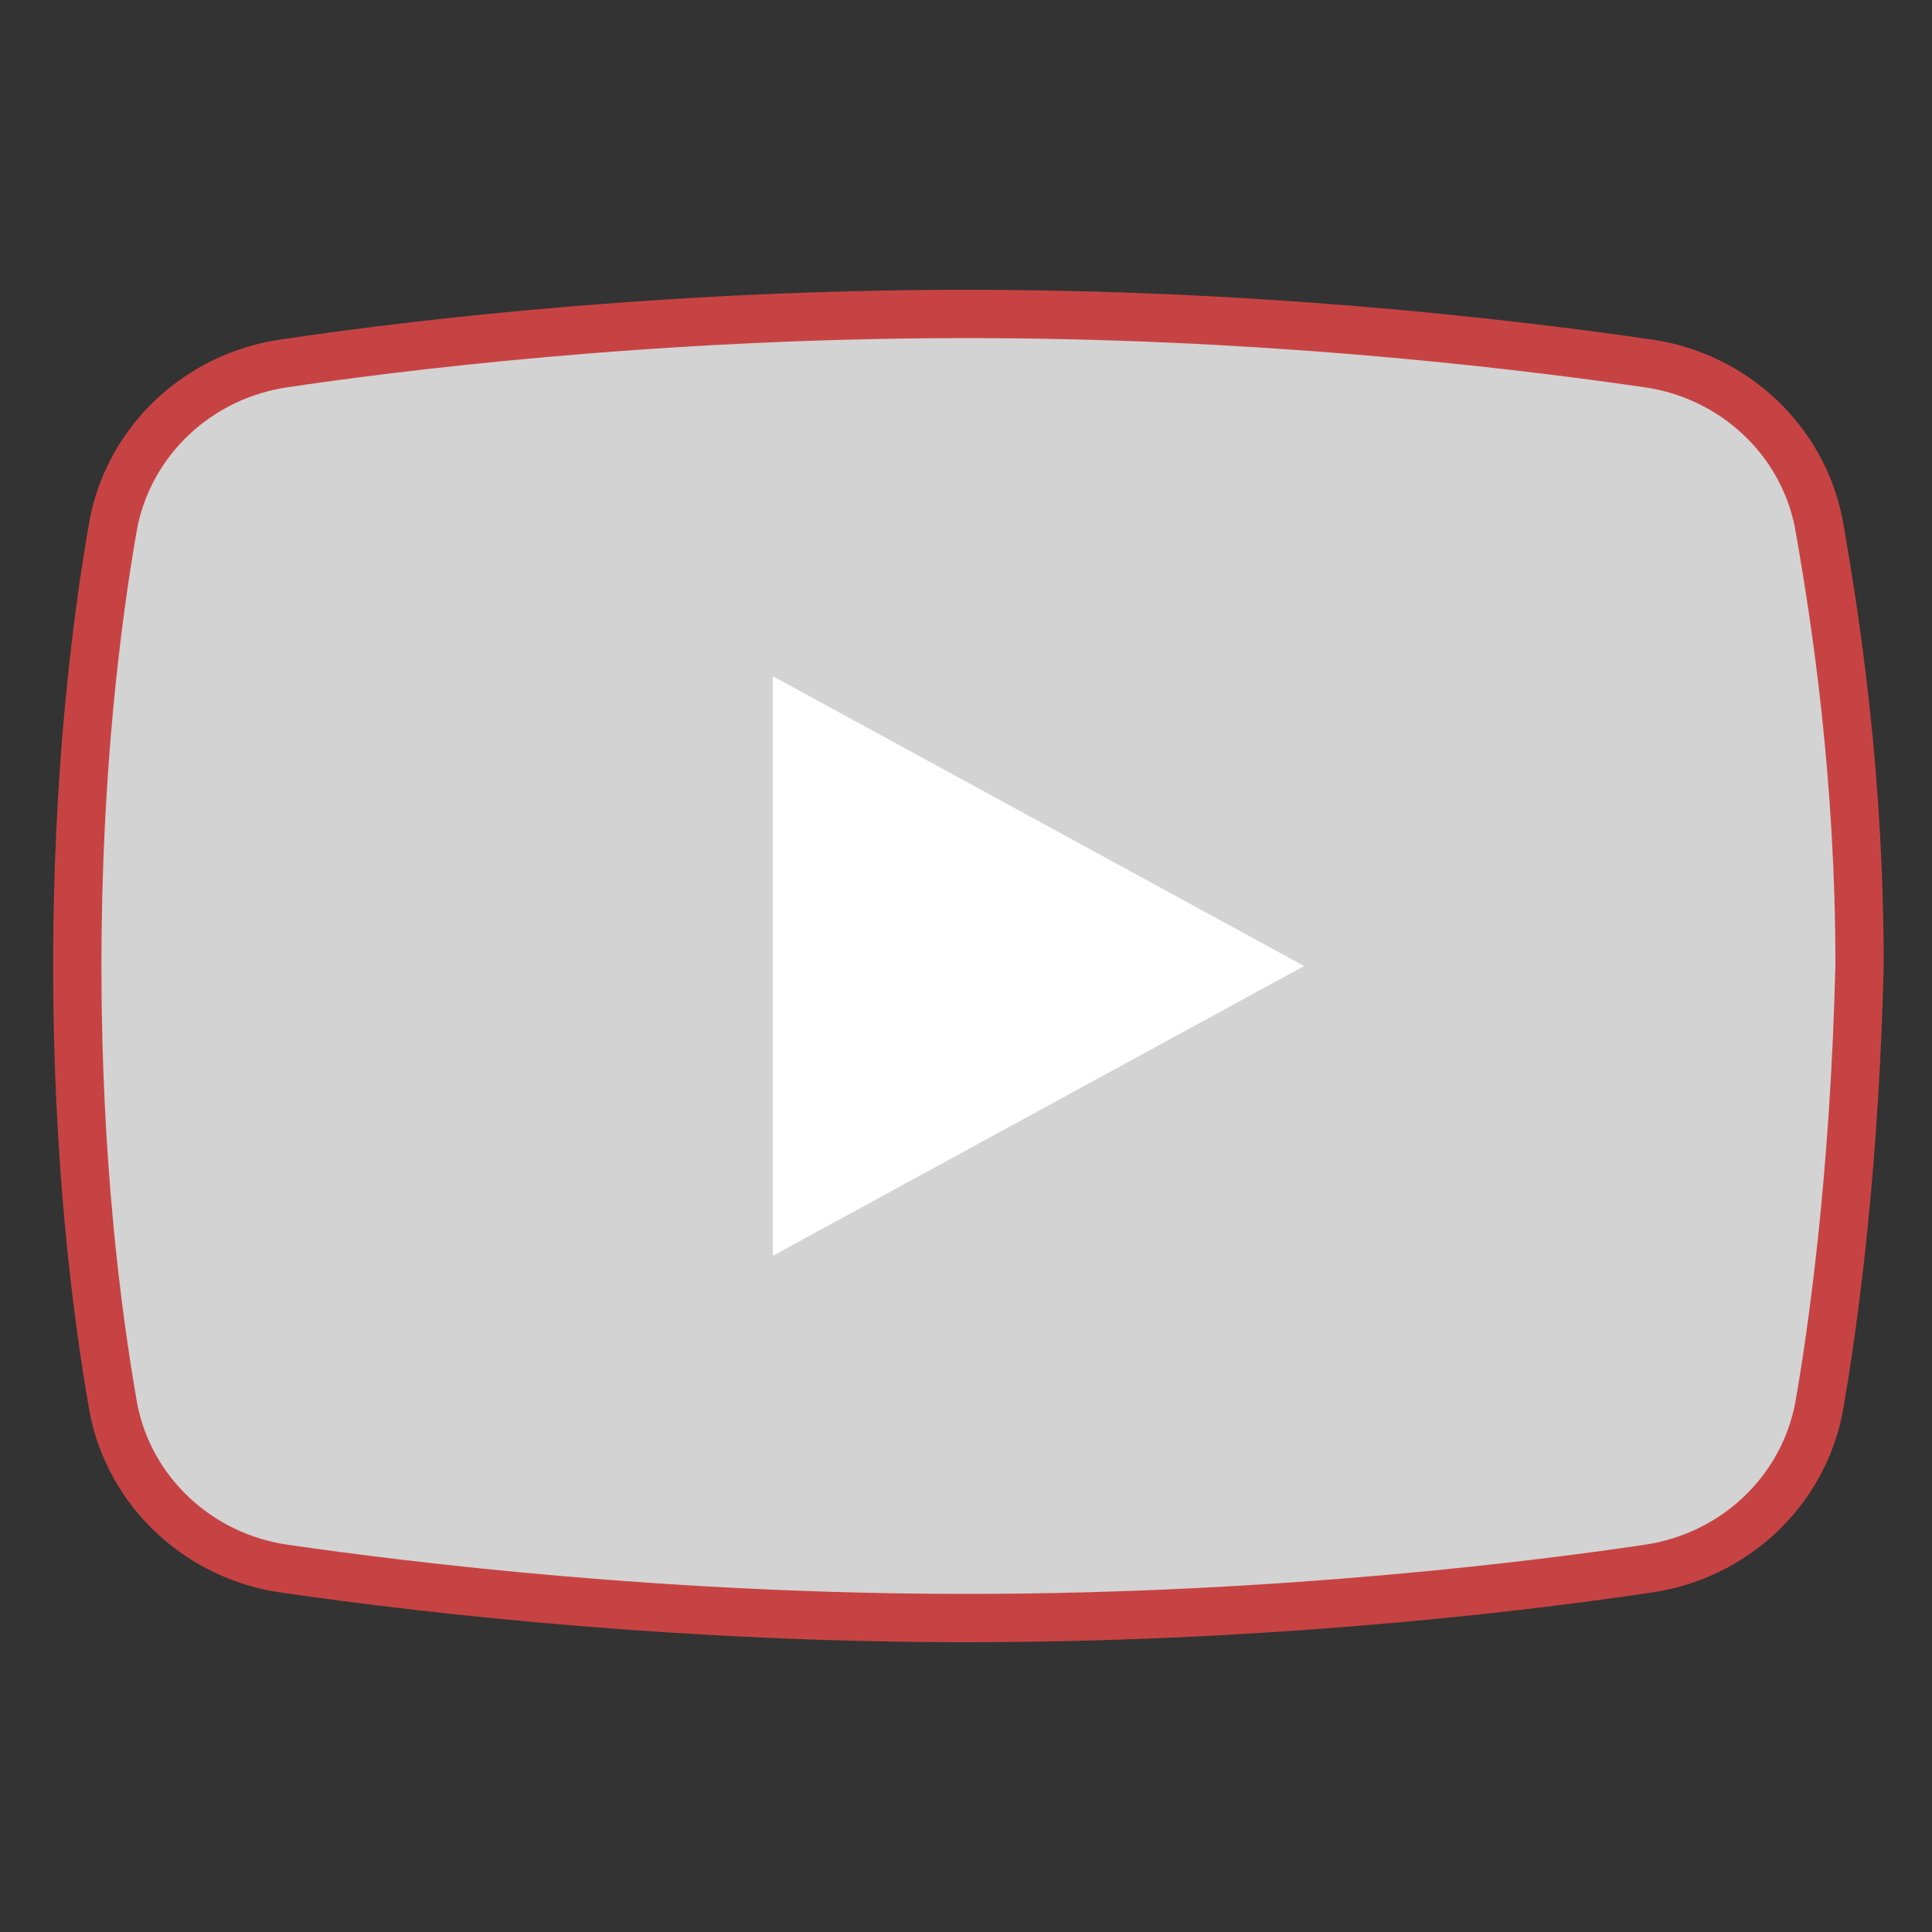 <svg xmlns="http://www.w3.org/2000/svg" xmlns:xlink="http://www.w3.org/1999/xlink" viewBox="0,0,256,256" width="40px" height="40px" fill-rule="nonzero"><rect x="0" y="0" width="256" height="256" fill="#333333" stroke="none"/><g fill="none" fill-rule="nonzero" stroke="none" stroke-width="1" stroke-linecap="butt" stroke-linejoin="miter" stroke-miterlimit="10" stroke-dasharray="" stroke-dashoffset="0" font-family="none" font-weight="none" font-size="none" text-anchor="none" style="mix-blend-mode: normal"><g transform="scale(6.4,6.4)"><path d="M37.625,28.838c-0.378,1.96 -1.985,3.453 -3.97,3.733c-3.119,0.467 -7.817,0.928 -13.677,0.928c-5.765,0 -10.558,-0.533 -13.772,-1c-1.985,-0.28 -3.592,-1.773 -3.97,-3.733c-0.378,-2.147 -0.732,-4.82 -0.732,-8.74c0,-3.92 0.397,-6.718 0.775,-8.865c0.378,-1.96 1.985,-3.453 3.97,-3.733c3.119,-0.467 7.912,-1.053 13.772,-1.053c5.86,0 10.464,0.658 13.678,1.125c1.985,0.28 3.592,1.773 3.97,3.733c0.378,2.147 0.832,4.945 0.832,8.865c-0.096,3.92 -0.498,6.594 -0.876,8.74z" fill="#d3d3d3"></path><path d="M20.003,7c5.815,0 10.841,0.553 14.037,1.017c1.575,0.222 2.832,1.401 3.124,2.917c0.359,2.036 0.836,5.192 0.836,9.042c-0.106,4.38 -0.569,7.576 -0.833,9.075c-0.295,1.532 -1.552,2.71 -3.136,2.934c-2.04,0.305 -7.493,1.015 -14.028,1.015c-6.121,0 -11.42,-0.637 -14.037,-1.017c-1.575,-0.222 -2.832,-1.401 -3.124,-2.917c-0.339,-1.919 -0.742,-5.05 -0.742,-9.066c0,-4.016 0.403,-7.147 0.738,-9.051c0.295,-1.532 1.552,-2.71 3.136,-2.934c2.041,-0.305 7.493,-1.015 14.029,-1.015M20.003,6c-5.86,0 -11.058,0.56 -14.177,1.027c-1.985,0.28 -3.592,1.773 -3.97,3.733c-0.378,2.147 -0.756,5.32 -0.756,9.24c0,3.92 0.378,7.093 0.756,9.24c0.378,1.96 1.985,3.453 3.97,3.733c3.213,0.467 8.411,1.027 14.177,1.027c5.86,0 11.058,-0.56 14.177,-1.027c1.985,-0.28 3.592,-1.773 3.97,-3.733c0.377,-2.147 0.755,-5.32 0.85,-9.24c0,-3.92 -0.473,-7.093 -0.851,-9.24c-0.378,-1.96 -1.985,-3.453 -3.97,-3.733c-3.213,-0.467 -8.316,-1.027 -14.176,-1.027z" fill="#c74343"></path><path d="M16,26v-12l11,6z" fill="#ffffff"></path></g></g></svg>
